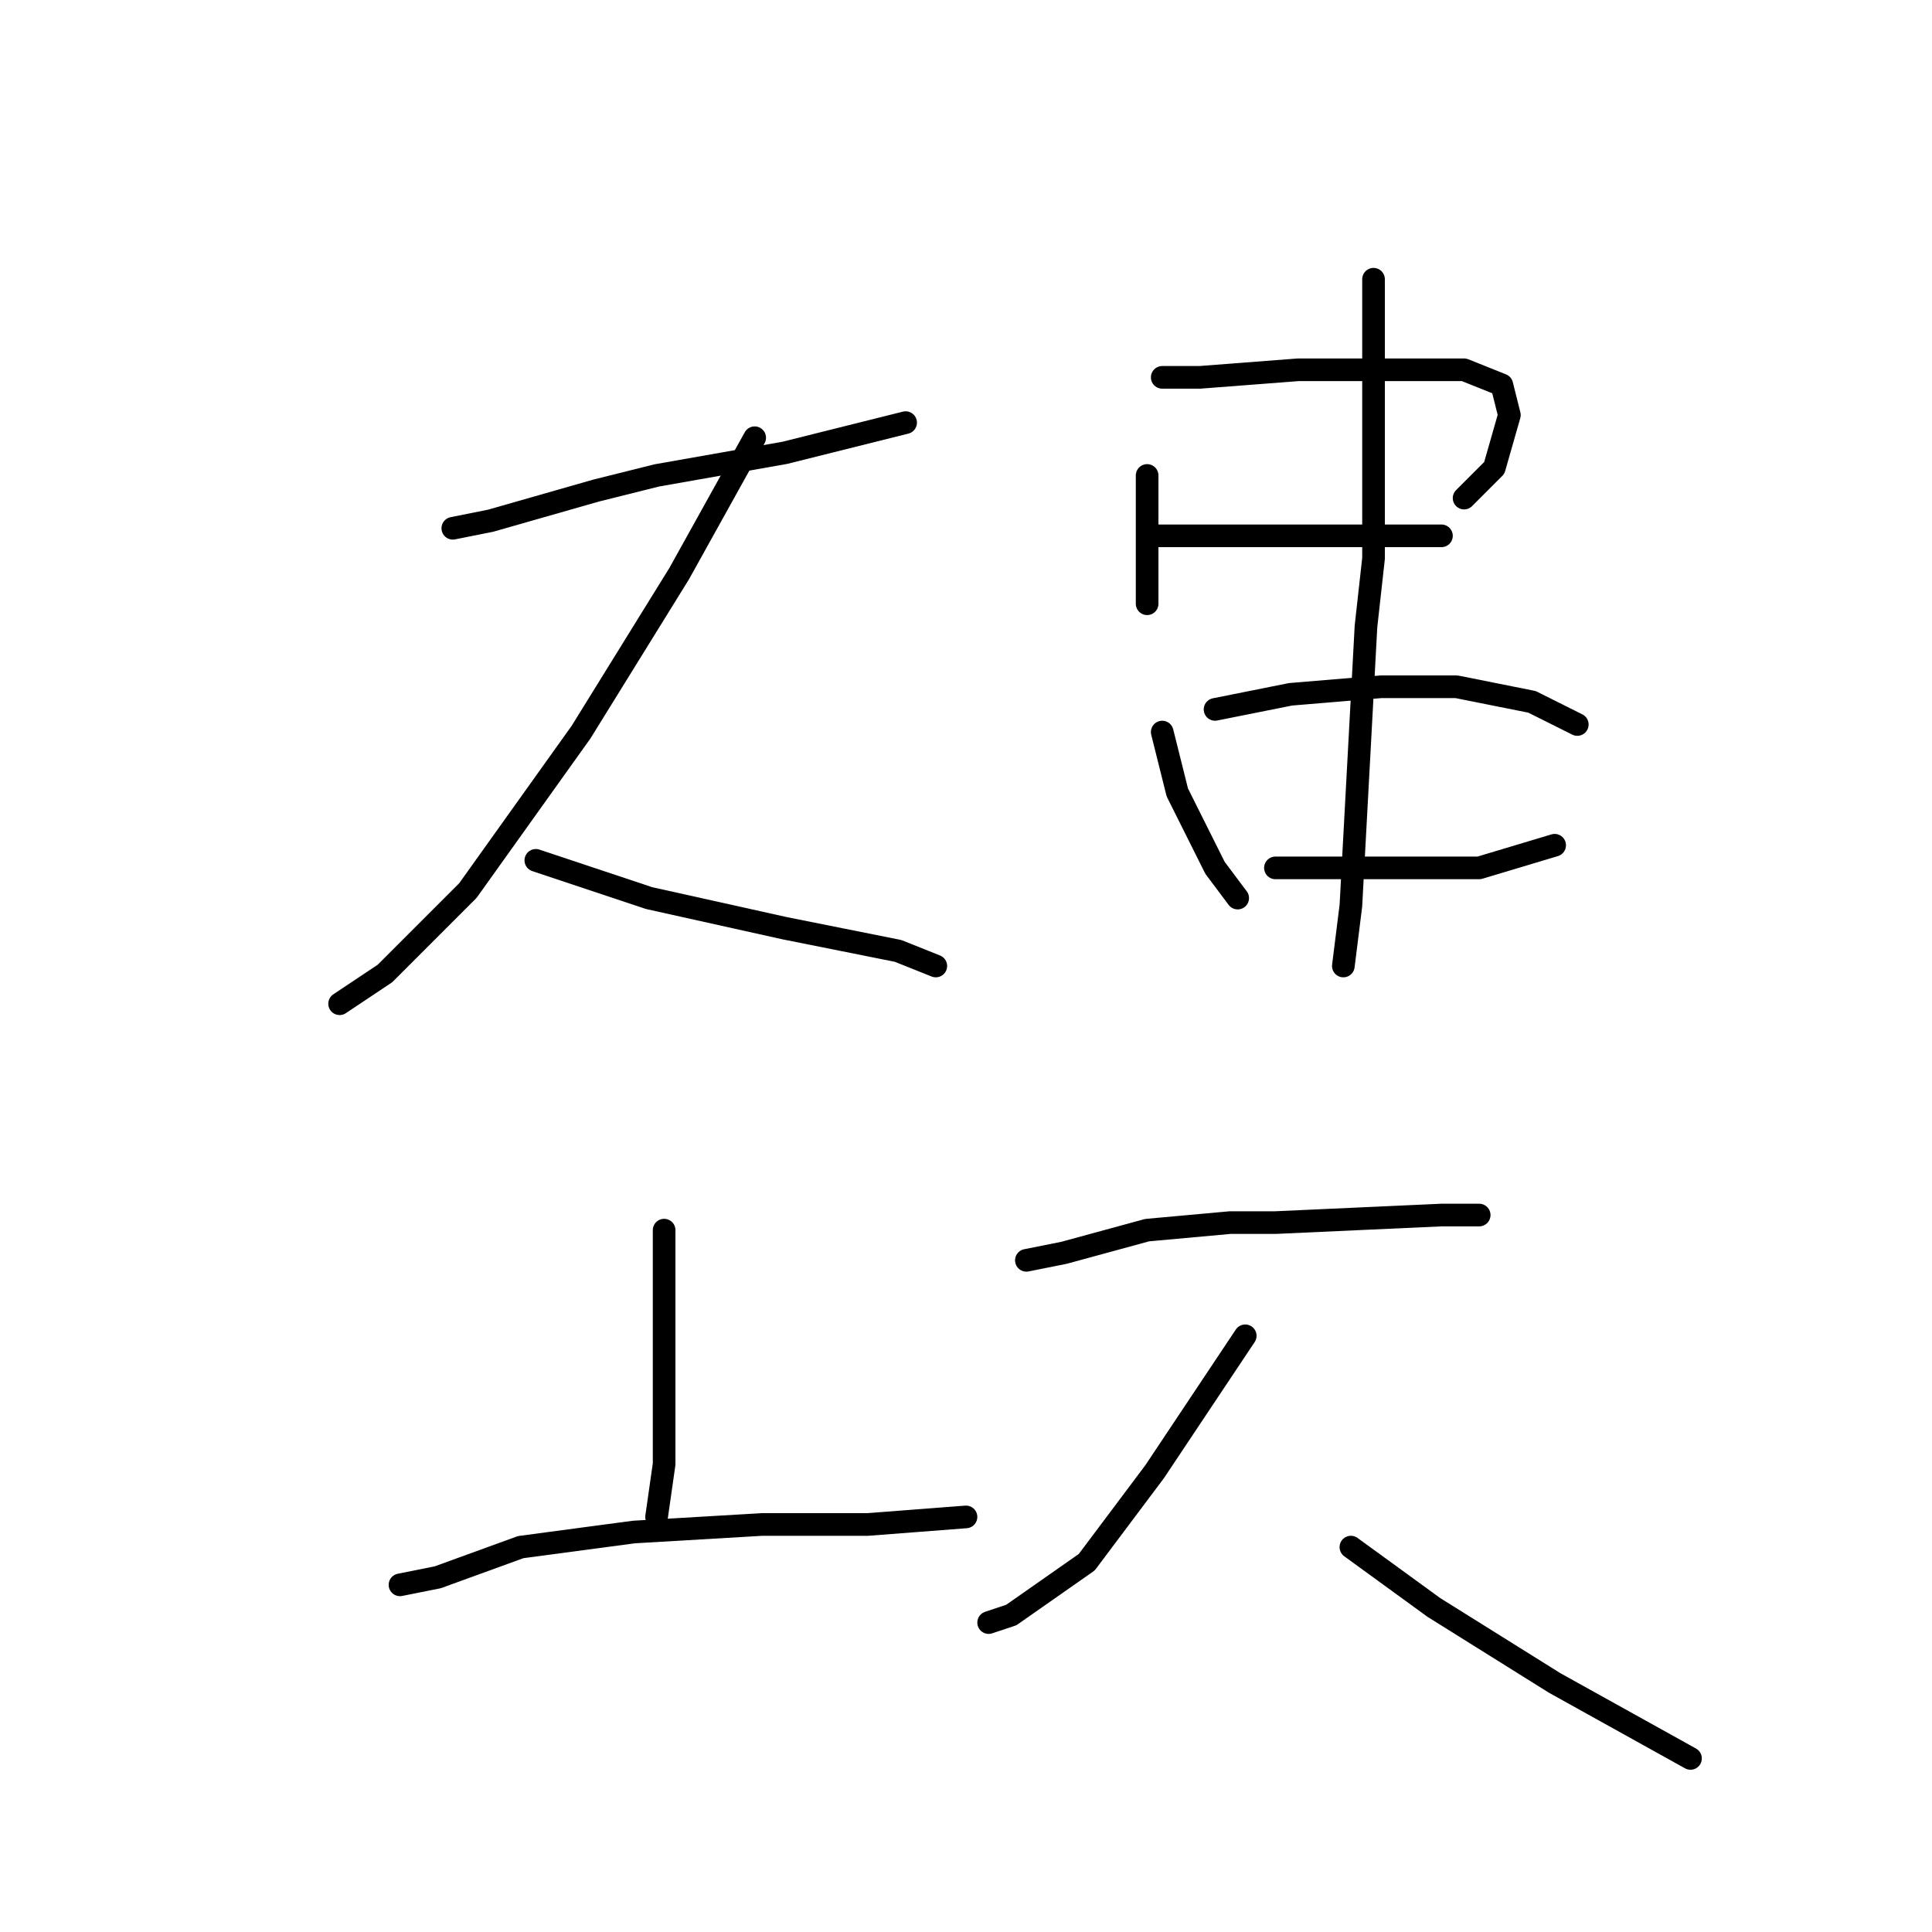 <?xml version="1.0" standalone="no"?>
    <svg width="256" height="256" xmlns="http://www.w3.org/2000/svg" version="1.1">
    <polyline stroke="black" stroke-width="3" stroke-linecap="round" fill="transparent" stroke-linejoin="round" points="60 70 65 69 79 65 87 63 104 60 116 57 120 56 120 56 " />
        <polyline stroke="black" stroke-width="3" stroke-linecap="round" fill="transparent" stroke-linejoin="round" points="100 58 90 76 77 97 62 118 51 129 45 133 45 133 " />
        <polyline stroke="black" stroke-width="3" stroke-linecap="round" fill="transparent" stroke-linejoin="round" points="71 114 86 119 104 123 119 126 124 128 124 128 " />
        <polyline stroke="black" stroke-width="3" stroke-linecap="round" fill="transparent" stroke-linejoin="round" points="88 163 88 171 88 194 87 201 87 201 " />
        <polyline stroke="black" stroke-width="3" stroke-linecap="round" fill="transparent" stroke-linejoin="round" points="53 210 58 209 69 205 84 203 101 202 115 202 128 201 128 201 " />
        <polyline stroke="black" stroke-width="3" stroke-linecap="round" fill="transparent" stroke-linejoin="round" points="152 63 152 68 152 80 152 80 " />
        <polyline stroke="black" stroke-width="3" stroke-linecap="round" fill="transparent" stroke-linejoin="round" points="154 50 159 50 172 49 185 49 194 49 199 51 200 55 198 62 194 66 194 66 " />
        <polyline stroke="black" stroke-width="3" stroke-linecap="round" fill="transparent" stroke-linejoin="round" points="153 71 157 71 168 71 177 71 187 71 191 71 191 71 " />
        <polyline stroke="black" stroke-width="3" stroke-linecap="round" fill="transparent" stroke-linejoin="round" points="154 97 156 105 161 115 164 119 164 119 " />
        <polyline stroke="black" stroke-width="3" stroke-linecap="round" fill="transparent" stroke-linejoin="round" points="161 94 171 92 183 91 193 91 203 93 209 96 209 96 " />
        <polyline stroke="black" stroke-width="3" stroke-linecap="round" fill="transparent" stroke-linejoin="round" points="169 115 175 115 185 115 196 115 206 112 206 112 " />
        <polyline stroke="black" stroke-width="3" stroke-linecap="round" fill="transparent" stroke-linejoin="round" points="182 37 182 42 182 55 182 74 181 83 179 120 178 128 178 128 " />
        <polyline stroke="black" stroke-width="3" stroke-linecap="round" fill="transparent" stroke-linejoin="round" points="136 167 141 166 152 163 163 162 169 162 191 161 196 161 196 161 " />
        <polyline stroke="black" stroke-width="3" stroke-linecap="round" fill="transparent" stroke-linejoin="round" points="165 177 153 195 144 207 134 214 131 215 131 215 " />
        <polyline stroke="black" stroke-width="3" stroke-linecap="round" fill="transparent" stroke-linejoin="round" points="179 205 190 213 206 223 224 233 224 233 " />
        </svg>